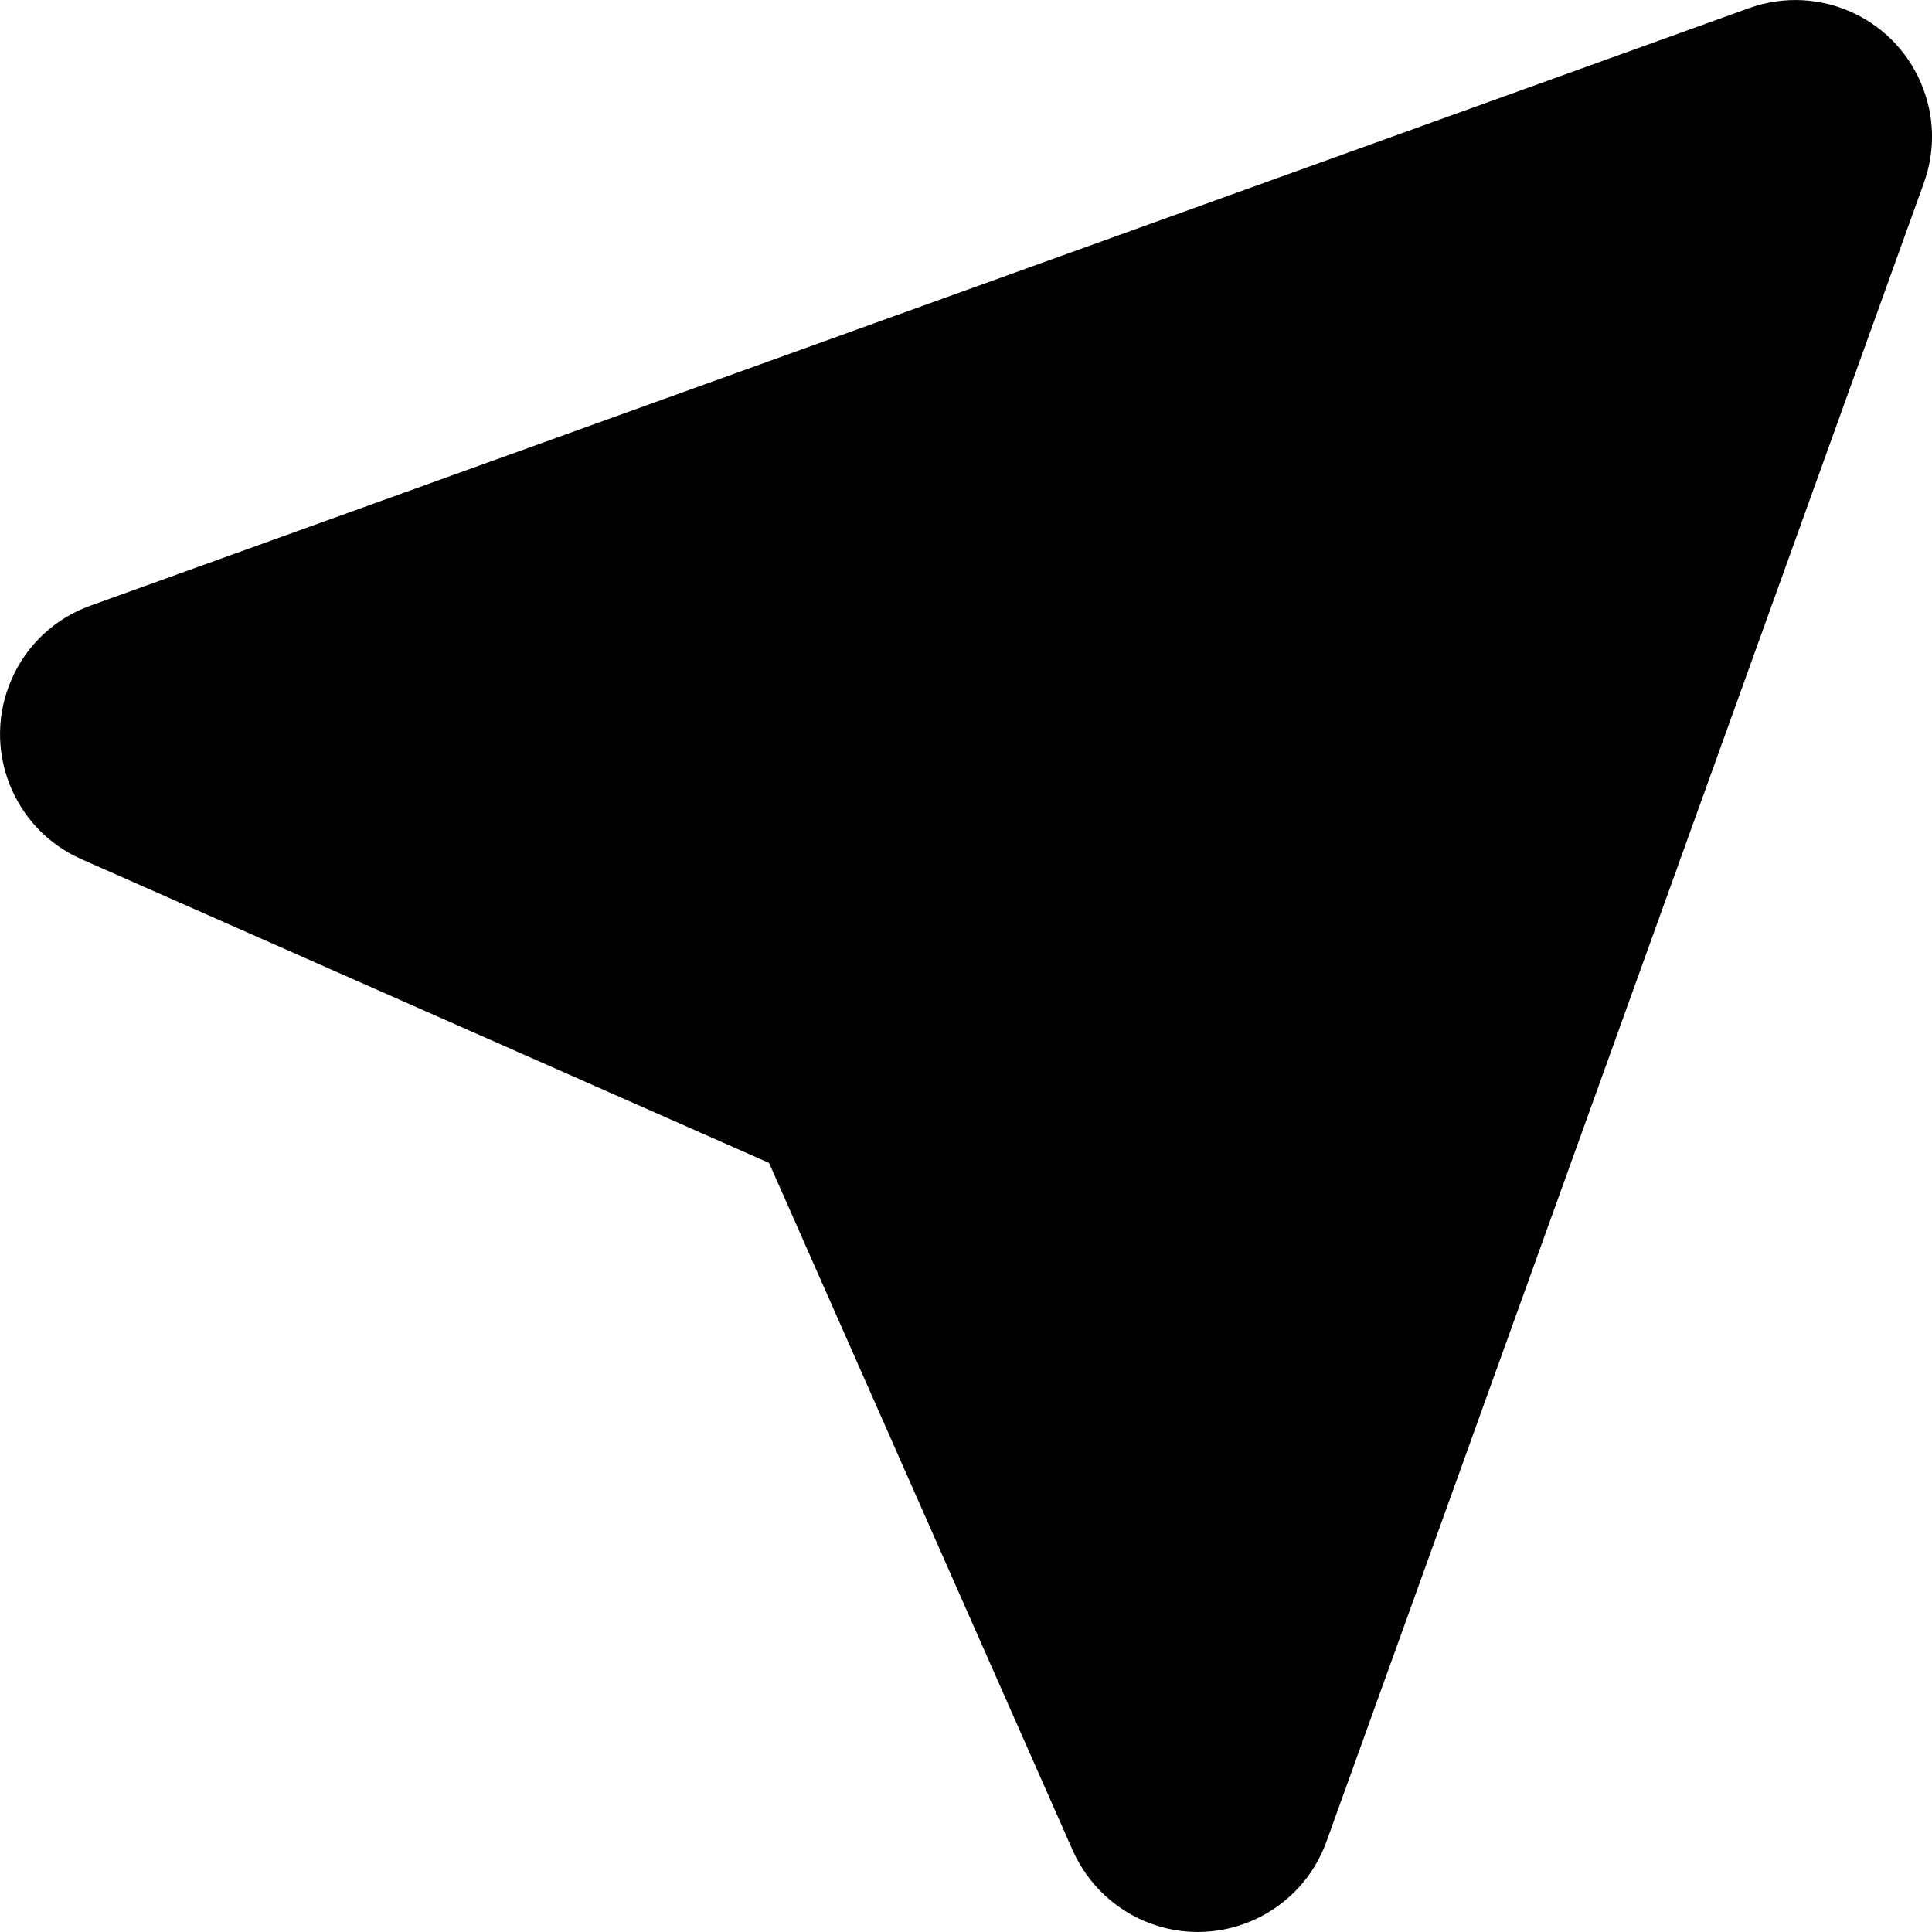 <svg xmlns="http://www.w3.org/2000/svg" viewBox="0 0 14 14" x="0px" y="0px"><path fill-rule="evenodd" d="M41.941,55.326 L37.612,67.345 C37.426,67.86 36.859,68.126 36.344,67.941 C36.09,67.849 35.884,67.657 35.774,67.41 L33.573,62.427 L28.59,60.226 C28.09,60.005 27.864,59.42 28.085,58.92 C28.194,58.672 28.4,58.48 28.655,58.389 L40.674,54.059 C41.189,53.874 41.756,54.14 41.941,54.655 C42.02,54.872 42.02,55.109 41.941,55.326 Z" transform="translate(-28 -54)"></path></svg>